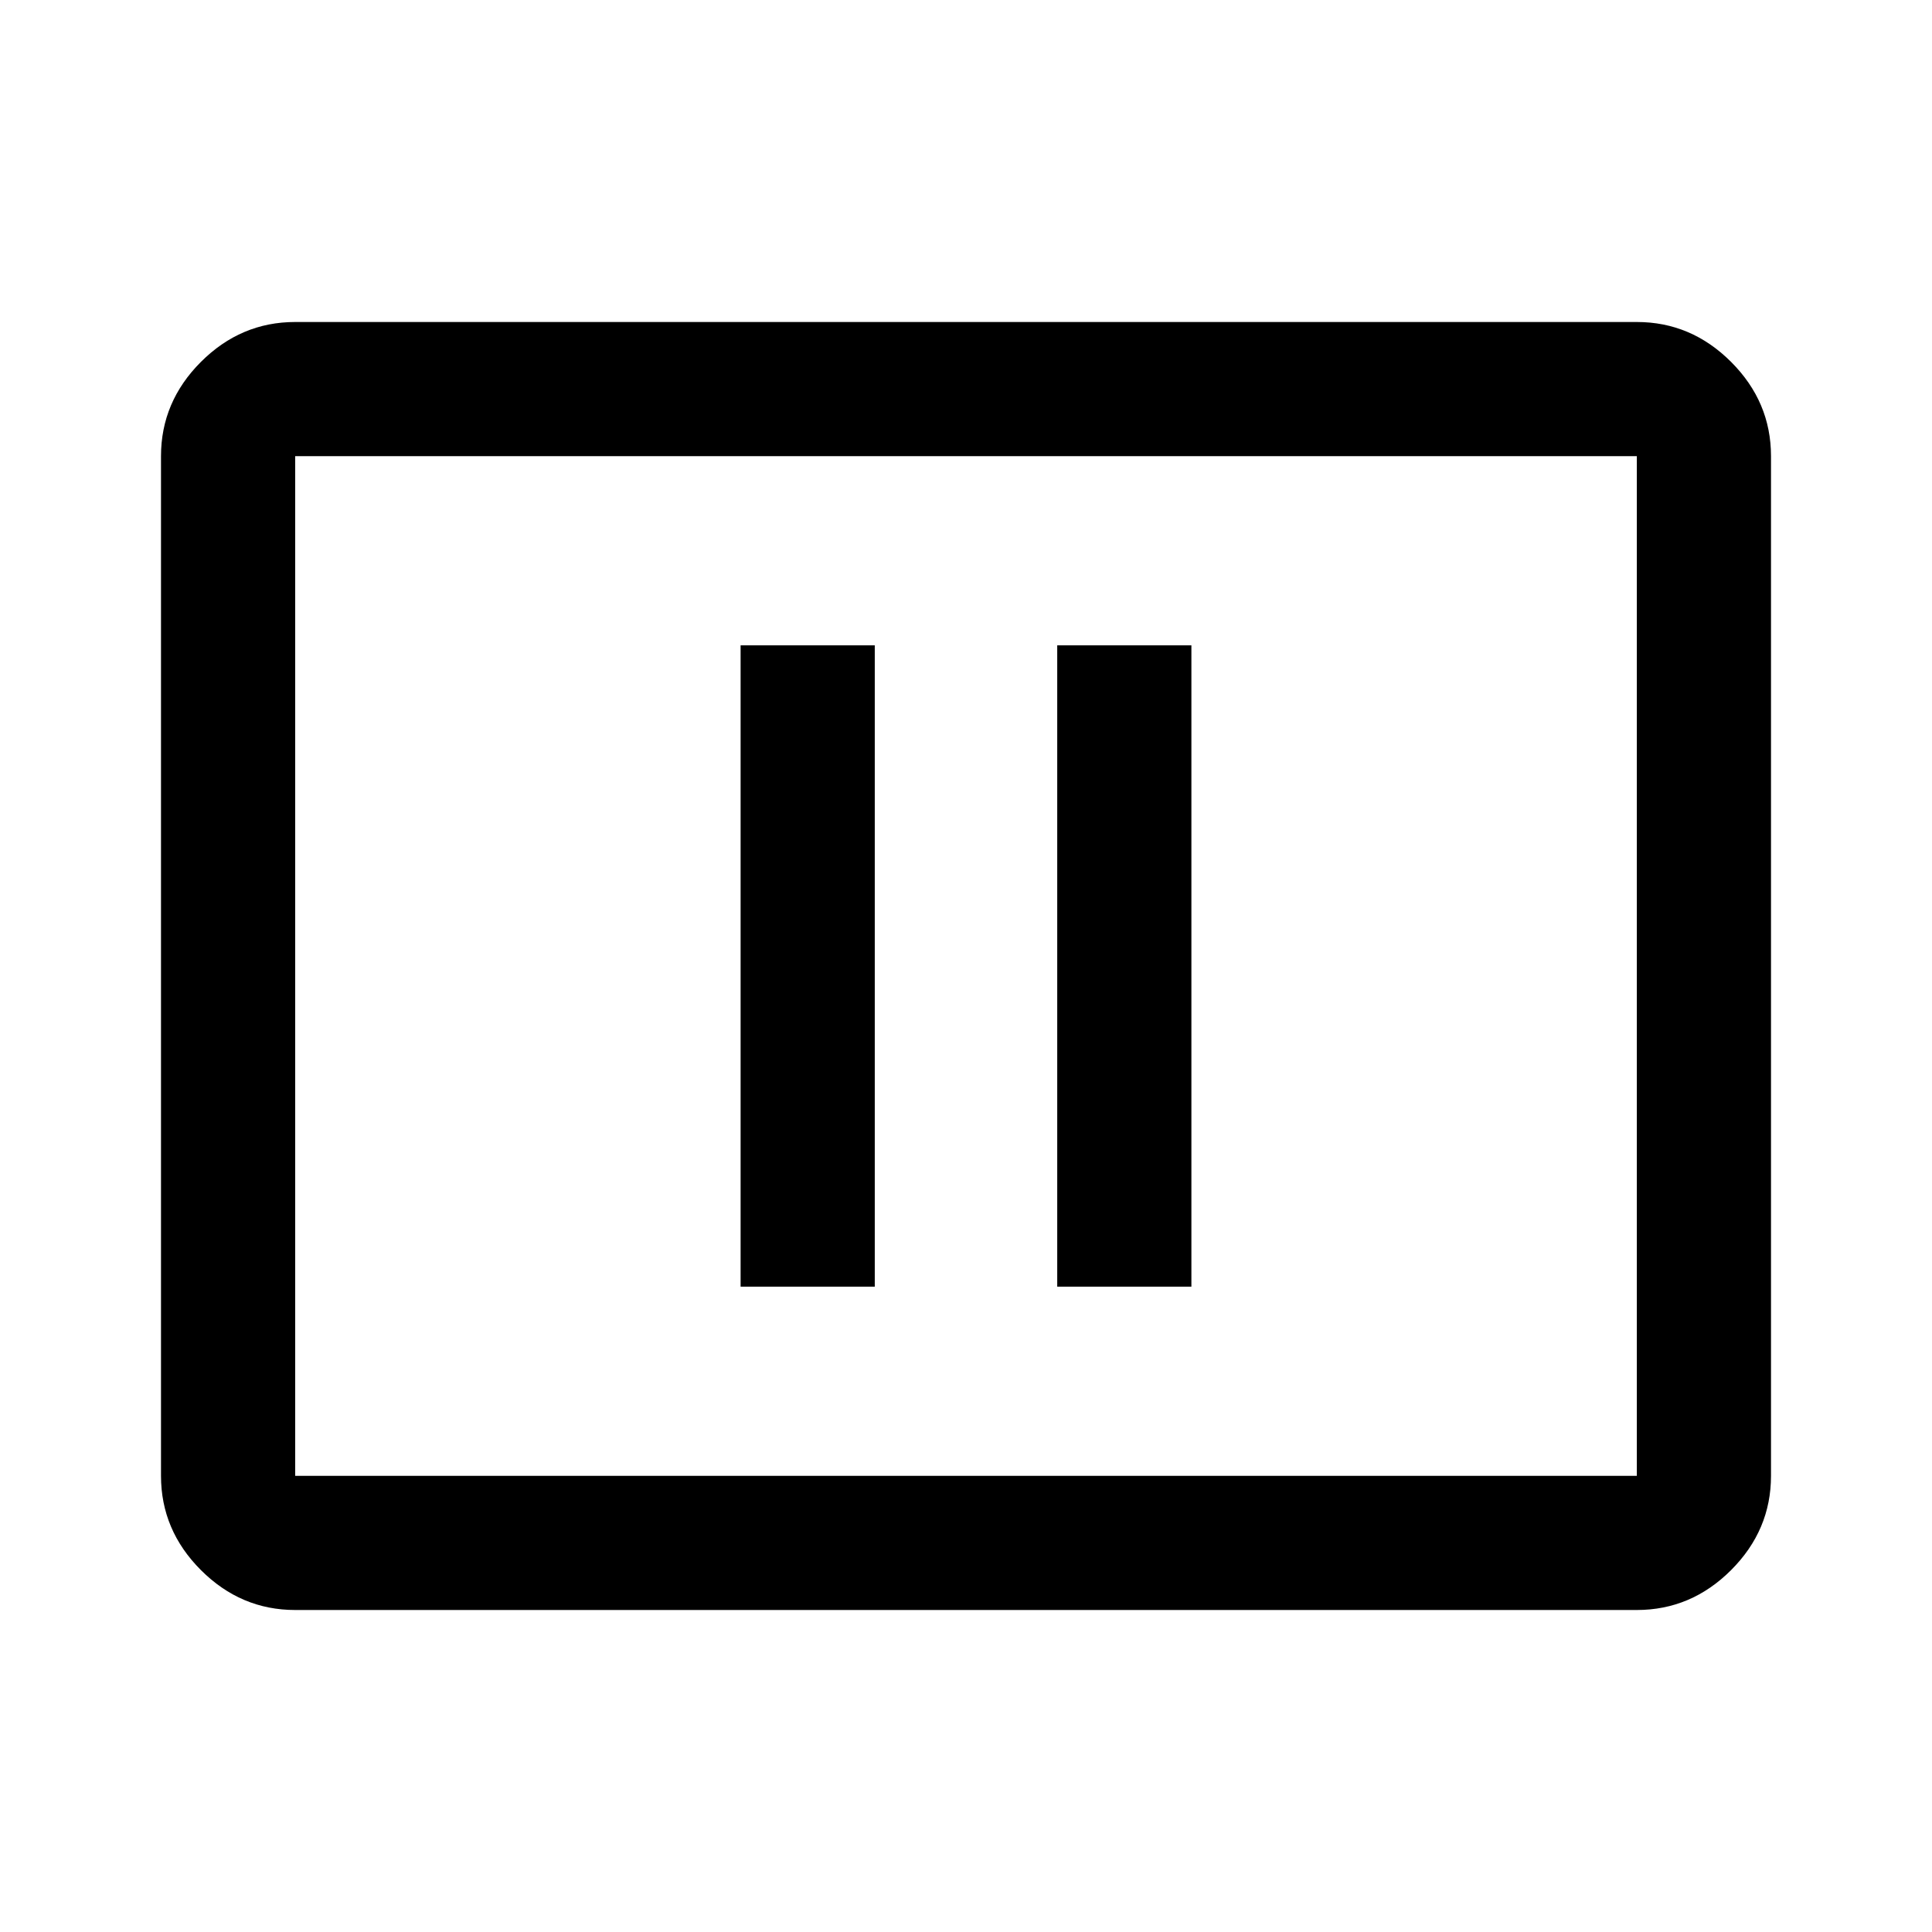 <svg xmlns="http://www.w3.org/2000/svg" height="40" viewBox="0 -960 960 960" width="40"><path d="M368-320.67h66.67v-318.66H368v318.66Zm157.33 0H592v-318.66h-66.67v318.66ZM146.67-160q-27 0-46.84-19.83Q80-199.67 80-226.67v-506.66q0-27 19.83-46.84Q119.67-800 146.67-800h666.66q27 0 46.84 19.83Q880-760.33 880-733.33v506.66q0 27-19.83 46.84Q840.33-160 813.33-160H146.67Zm0-66.67h666.66v-506.66H146.67v506.66Zm0 0v-506.66 506.66Z"/></svg>